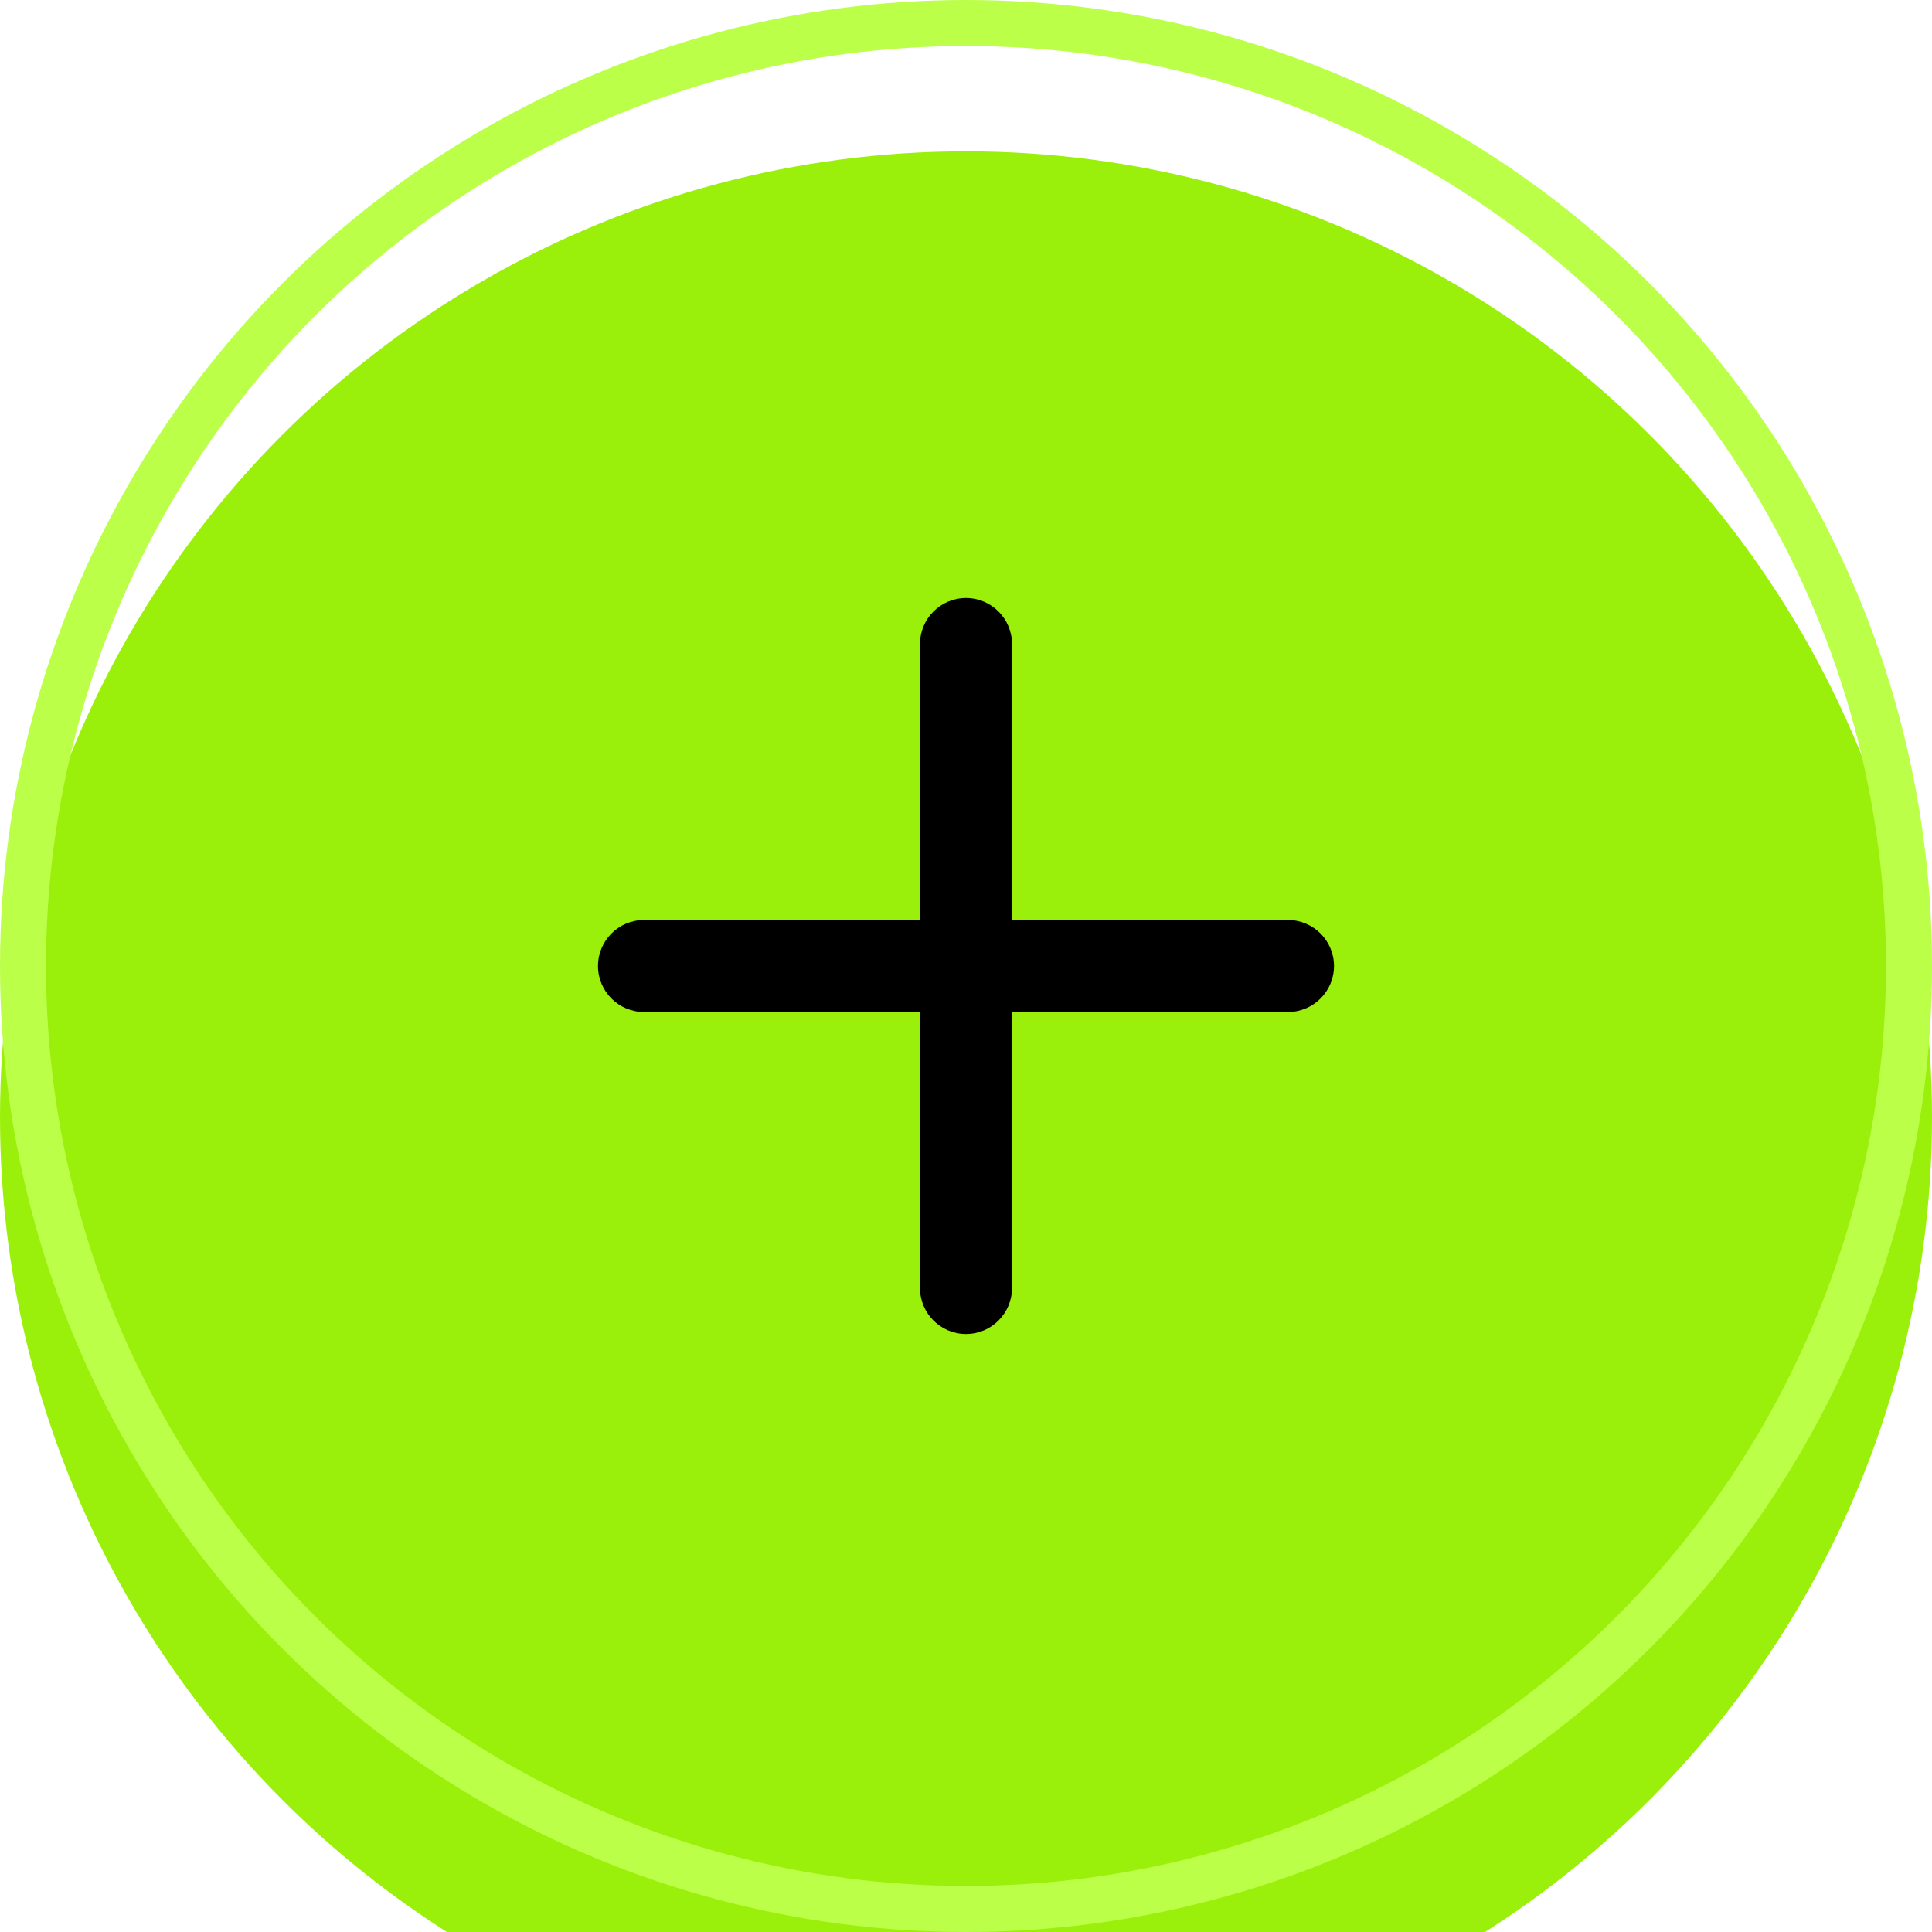<svg width="42" height="42" viewBox="0 0 42 42" fill="none" xmlns="http://www.w3.org/2000/svg">
<g filter="url(#filter0_i_1_120)">
<circle cx="21" cy="21" r="21" fill="#9BF00B"/>
</g>
<circle cx="21" cy="21" r="20.5" stroke="#BBFF48"/>
<path fill-rule="evenodd" clip-rule="evenodd" d="M21 13C21.552 13 22 13.448 22 14V20H28C28.552 20 29 20.448 29 21C29 21.552 28.552 22 28 22H22V28C22 28.552 21.552 29 21 29C20.448 29 20 28.552 20 28V22H14C13.448 22 13 21.552 13 21C13 20.448 13.448 20 14 20H20V14C20 13.448 20.448 13 21 13Z" fill="black"/>
<defs>
<filter id="filter0_i_1_120" x="0" y="0" width="42" height="45.29" filterUnits="userSpaceOnUse" color-interpolation-filters="sRGB">
<feFlood flood-opacity="0" result="BackgroundImageFix"/>
<feBlend mode="normal" in="SourceGraphic" in2="BackgroundImageFix" result="shape"/>
<feColorMatrix in="SourceAlpha" type="matrix" values="0 0 0 0 0 0 0 0 0 0 0 0 0 0 0 0 0 0 127 0" result="hardAlpha"/>
<feOffset dy="3.29"/>
<feGaussianBlur stdDeviation="26.322"/>
<feComposite in2="hardAlpha" operator="arithmetic" k2="-1" k3="1"/>
<feColorMatrix type="matrix" values="0 0 0 0 0.718 0 0 0 0 1 0 0 0 0 0.237 0 0 0 1 0"/>
<feBlend mode="normal" in2="shape" result="effect1_innerShadow_1_120"/>
</filter>
</defs>
</svg>
